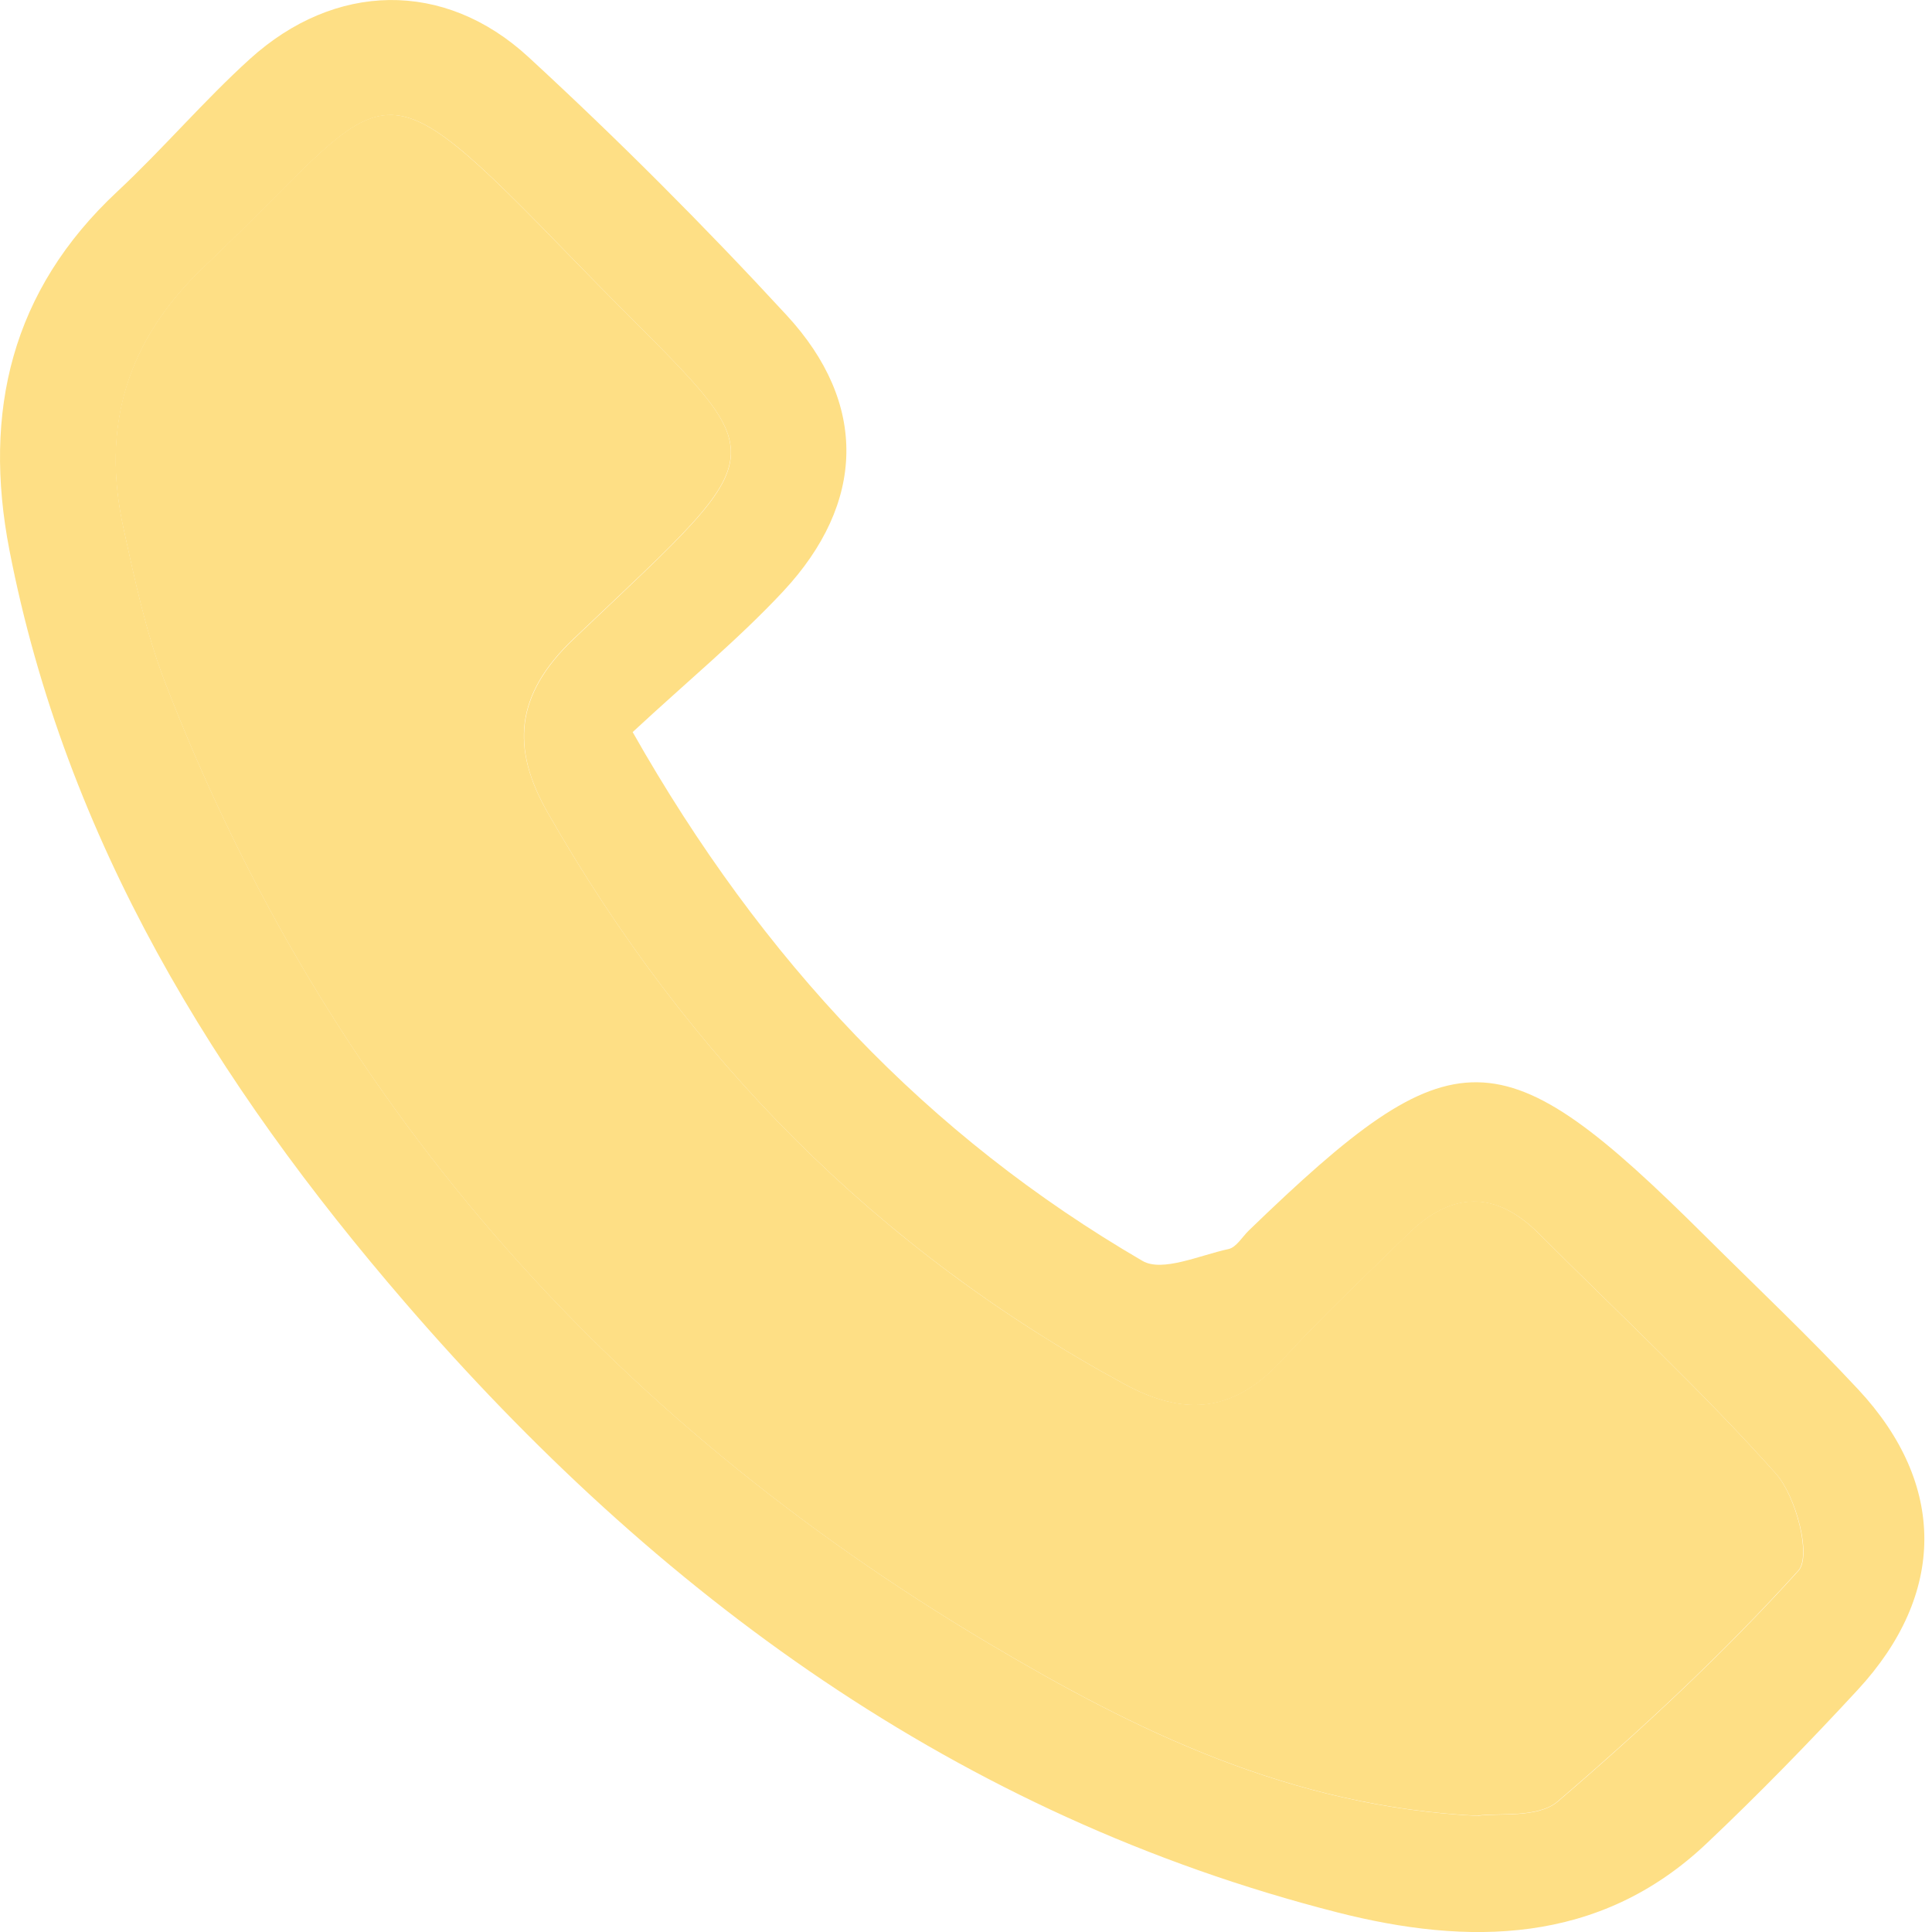 <svg width="28" height="28" viewBox="0 0 28 28" fill="none" xmlns="http://www.w3.org/2000/svg">
<g clip-path="url(#clip0_126_479)">
<g clip-path="url(#clip1_126_479)">
<path d="M9.169 10.61C11.052 13.934 13.446 16.462 16.558 18.274C16.844 18.441 17.387 18.192 17.805 18.102C17.917 18.078 18.004 17.925 18.1 17.832C21.083 14.95 21.741 14.958 24.724 17.925C25.462 18.659 26.22 19.374 26.93 20.136C28.213 21.512 28.207 23.103 26.922 24.492C26.215 25.257 25.489 26.002 24.733 26.717C23.174 28.194 21.266 28.196 19.383 27.716C13.885 26.313 9.521 23.108 5.871 18.878C3.125 15.695 0.953 12.182 0.136 7.97C-0.251 5.969 0.164 4.209 1.7 2.776C2.361 2.159 2.951 1.463 3.619 0.857C4.85 -0.26 6.436 -0.3 7.659 0.827C8.956 2.022 10.206 3.273 11.401 4.569C12.581 5.847 12.545 7.29 11.35 8.571C10.703 9.264 9.966 9.87 9.169 10.61ZM21.422 26.316C21.714 26.272 22.287 26.357 22.579 26.108C23.802 25.06 24.986 23.957 26.065 22.765C26.259 22.552 26.032 21.686 25.737 21.356C24.654 20.144 23.458 19.033 22.306 17.881C21.673 17.248 21.037 17.27 20.412 17.881C19.798 18.482 19.17 19.071 18.591 19.705C17.906 20.45 17.202 20.551 16.301 20.062C12.703 18.11 9.957 15.316 7.94 11.781C7.408 10.85 7.46 10.072 8.317 9.259C11.453 6.275 11.238 6.783 8.361 3.813C5.317 0.674 5.738 1.228 2.967 3.859C1.832 4.935 1.466 6.185 1.793 7.667C1.957 8.415 2.118 9.174 2.391 9.884C4.725 15.932 8.781 20.518 14.325 23.815C16.47 25.09 18.698 26.185 21.424 26.318L21.422 26.316Z" fill="#FEDF85"/>
<path d="M21.422 26.316C18.692 26.182 16.468 25.087 14.322 23.813C8.778 20.518 4.722 15.93 2.388 9.881C2.115 9.171 1.954 8.41 1.791 7.665C1.463 6.183 1.829 4.935 2.964 3.857C5.735 1.226 5.314 0.674 8.358 3.811C11.235 6.778 11.453 6.273 8.314 9.256C7.457 10.069 7.405 10.847 7.938 11.778C9.957 15.313 12.701 18.111 16.298 20.06C17.199 20.548 17.906 20.447 18.588 19.702C19.17 19.069 19.795 18.479 20.409 17.879C21.037 17.267 21.67 17.245 22.303 17.879C23.455 19.031 24.651 20.142 25.735 21.354C26.029 21.684 26.253 22.549 26.062 22.762C24.984 23.955 23.799 25.058 22.576 26.106C22.287 26.354 21.711 26.27 21.419 26.313L21.422 26.316Z" fill="#FEDF85"/>
</g>
</g>
<defs>
<clipPath id="clip0_126_479">
<rect width="27.891" height="28" fill="white"/>
</clipPath>
<clipPath id="clip1_126_479">
<rect width="27.891" height="28" fill="white"/>
</clipPath>
</defs>
</svg>
